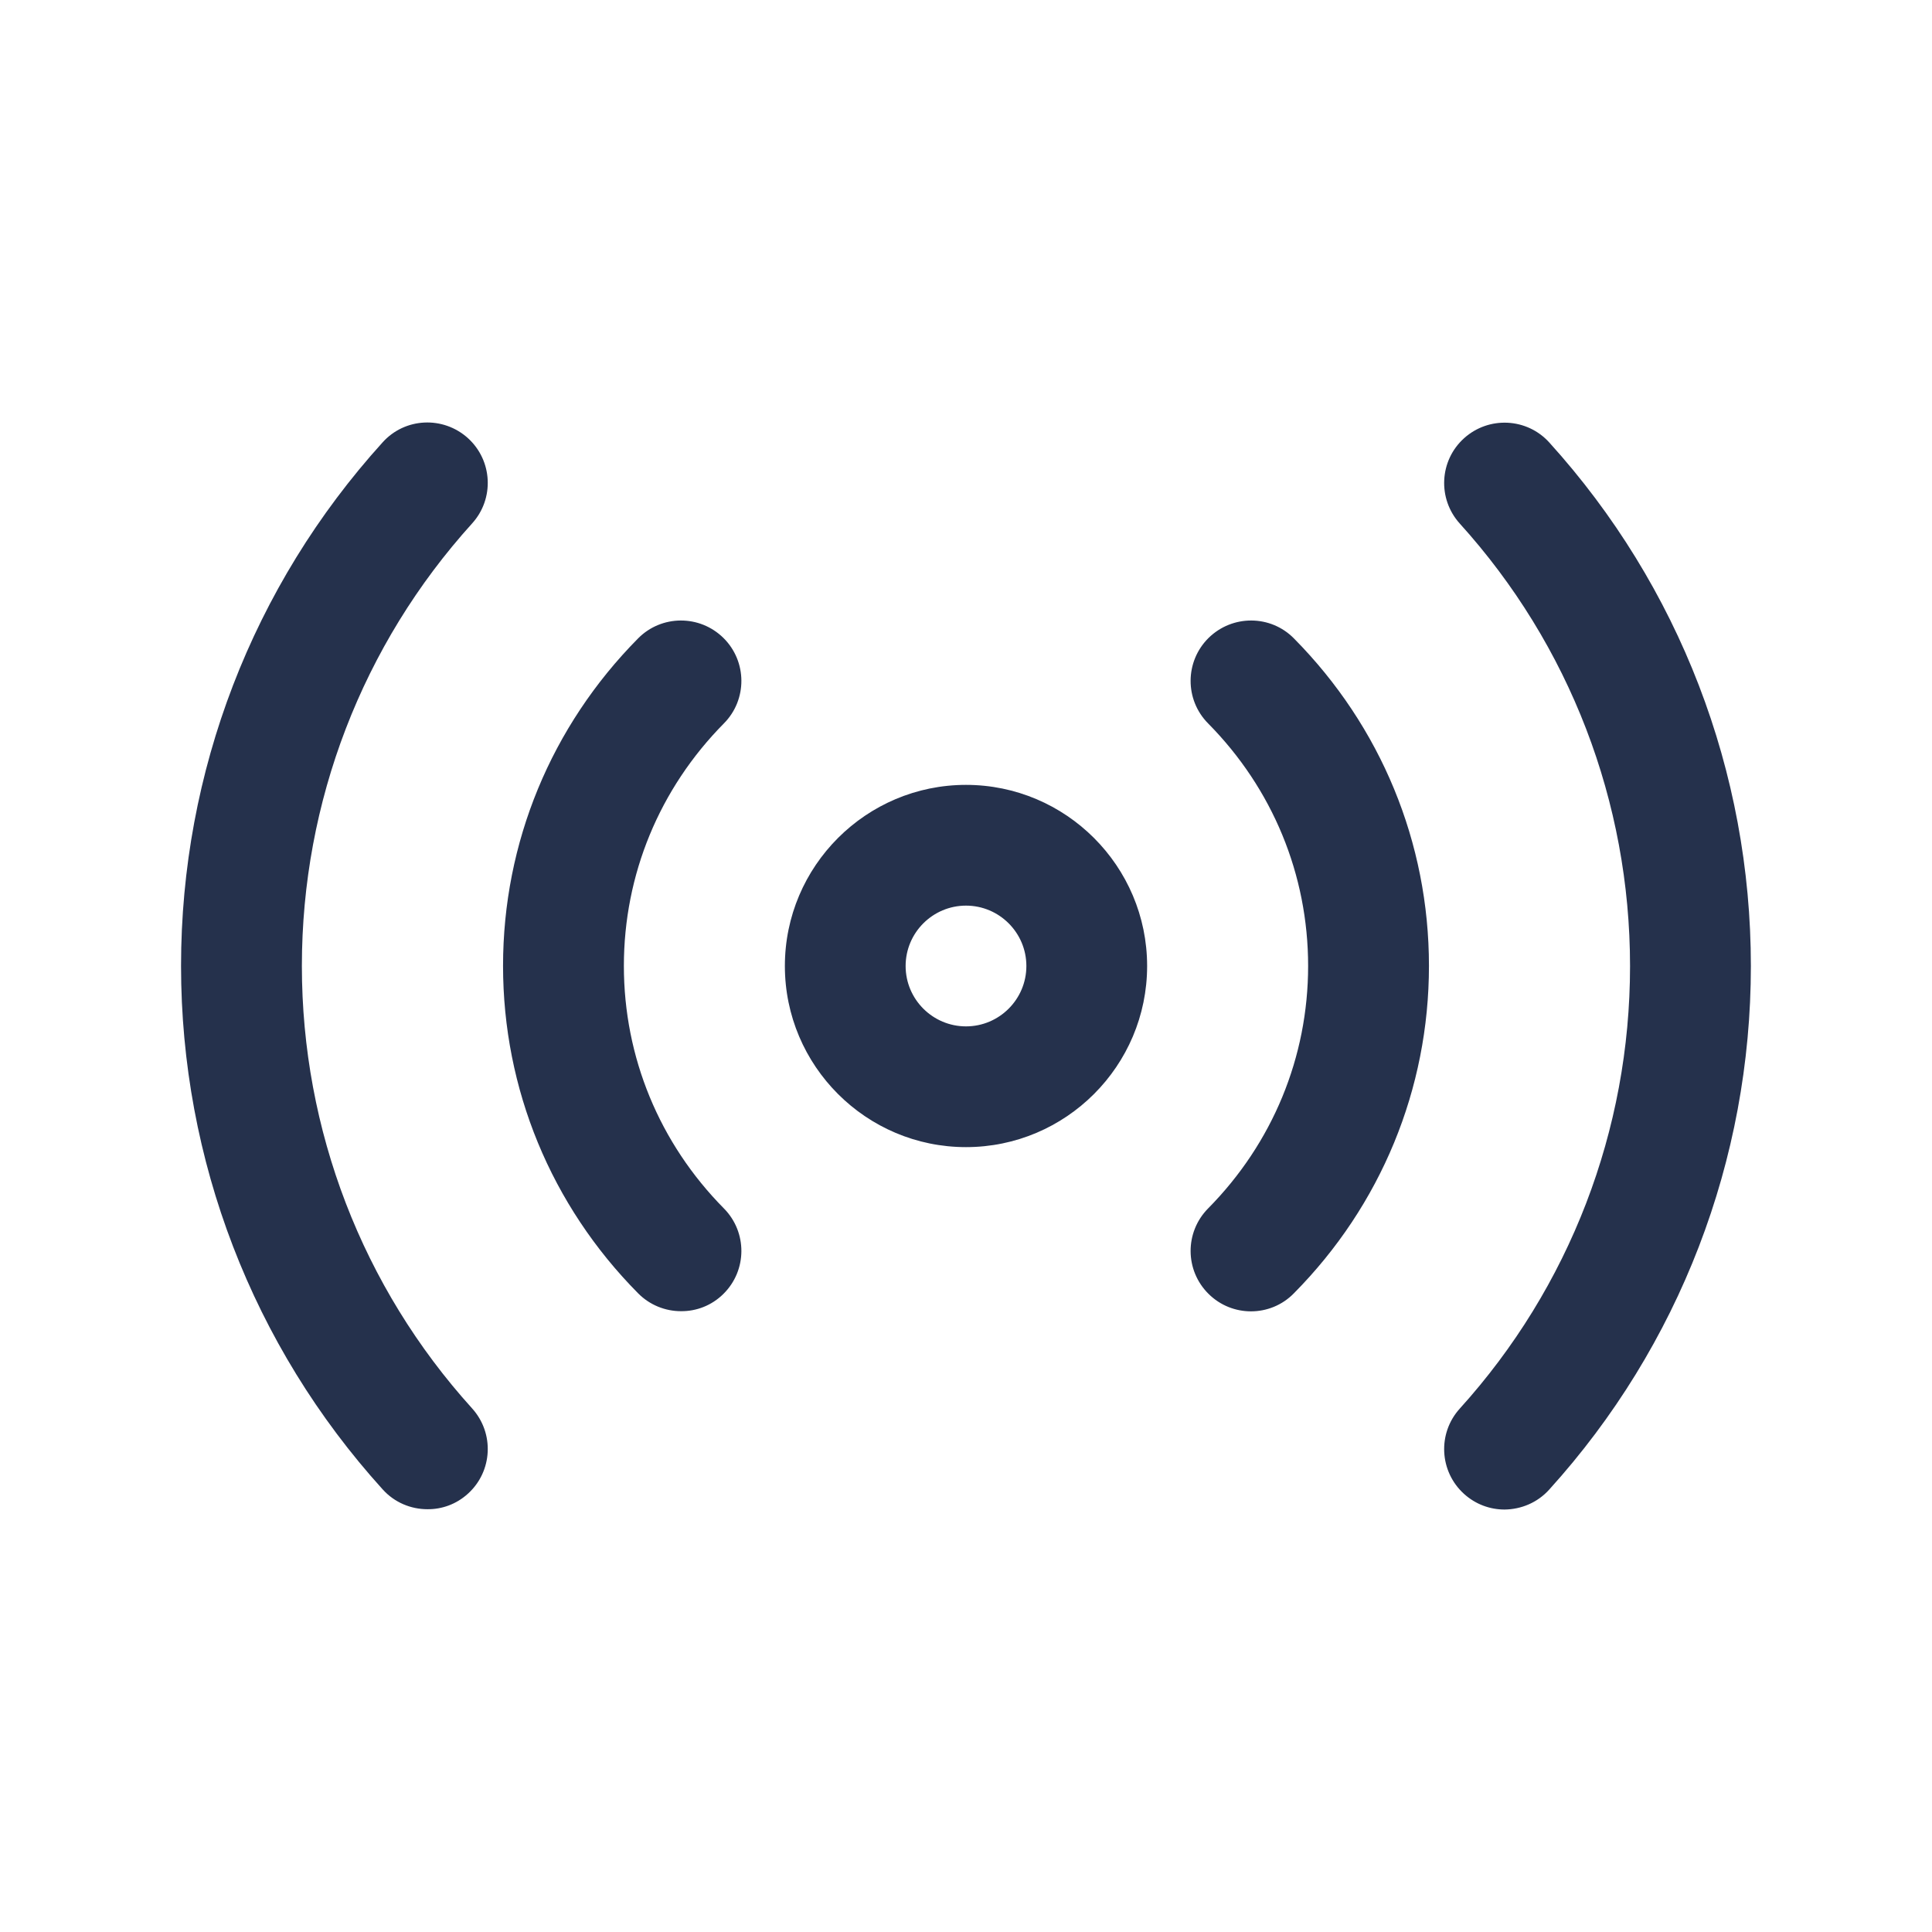 <svg width="24" height="24" viewBox="0 0 24 24" fill="none" xmlns="http://www.w3.org/2000/svg">
<path d="M15.54 16.29C15.35 16.29 15.159 16.218 15.013 16.073C14.718 15.781 14.716 15.307 15.007 15.012C15.809 14.201 16.25 13.132 16.25 11.999C16.25 10.866 15.809 9.797 15.007 8.986C14.716 8.692 14.718 8.217 15.013 7.925C15.309 7.634 15.784 7.636 16.074 7.931C17.155 9.024 17.751 10.469 17.751 11.998C17.751 13.527 17.155 14.973 16.074 16.065C15.927 16.216 15.733 16.29 15.54 16.29ZM8.987 16.073C9.282 15.781 9.284 15.307 8.993 15.012C8.191 14.201 7.75 13.132 7.75 11.999C7.75 10.866 8.191 9.797 8.993 8.986C9.284 8.692 9.282 8.217 8.987 7.925C8.692 7.634 8.217 7.636 7.926 7.931C6.845 9.024 6.249 10.469 6.249 11.998C6.249 13.527 6.845 14.973 7.926 16.065C8.072 16.213 8.266 16.288 8.459 16.288C8.65 16.29 8.841 16.218 8.987 16.073ZM19.246 18.503C20.861 16.72 21.75 14.41 21.75 12C21.75 9.59 20.861 7.28 19.246 5.497C18.969 5.19 18.494 5.167 18.187 5.444C17.879 5.722 17.856 6.196 18.134 6.504C19.498 8.011 20.249 9.963 20.249 12.001C20.249 14.039 19.498 15.991 18.134 17.498C17.856 17.805 17.879 18.279 18.187 18.558C18.331 18.688 18.51 18.752 18.69 18.752C18.895 18.75 19.099 18.667 19.246 18.503ZM5.812 18.556C6.12 18.278 6.143 17.804 5.865 17.496C4.501 15.989 3.75 14.037 3.75 11.999C3.75 9.961 4.501 8.009 5.865 6.502C6.143 6.195 6.12 5.721 5.812 5.442C5.504 5.165 5.03 5.187 4.753 5.495C3.138 7.278 2.249 9.588 2.249 11.998C2.249 14.408 3.138 16.718 4.753 18.501C4.9 18.665 5.105 18.748 5.309 18.748C5.489 18.75 5.669 18.686 5.812 18.556ZM14.25 12C14.25 10.759 13.24 9.75 12 9.75C10.76 9.75 9.75 10.759 9.75 12C9.75 13.241 10.76 14.25 12 14.25C13.24 14.25 14.25 13.241 14.25 12ZM12.75 12C12.75 12.414 12.413 12.75 12 12.75C11.587 12.75 11.25 12.414 11.25 12C11.25 11.586 11.587 11.25 12 11.25C12.413 11.25 12.75 11.586 12.75 12Z" fill="#25314C"/>
</svg>
